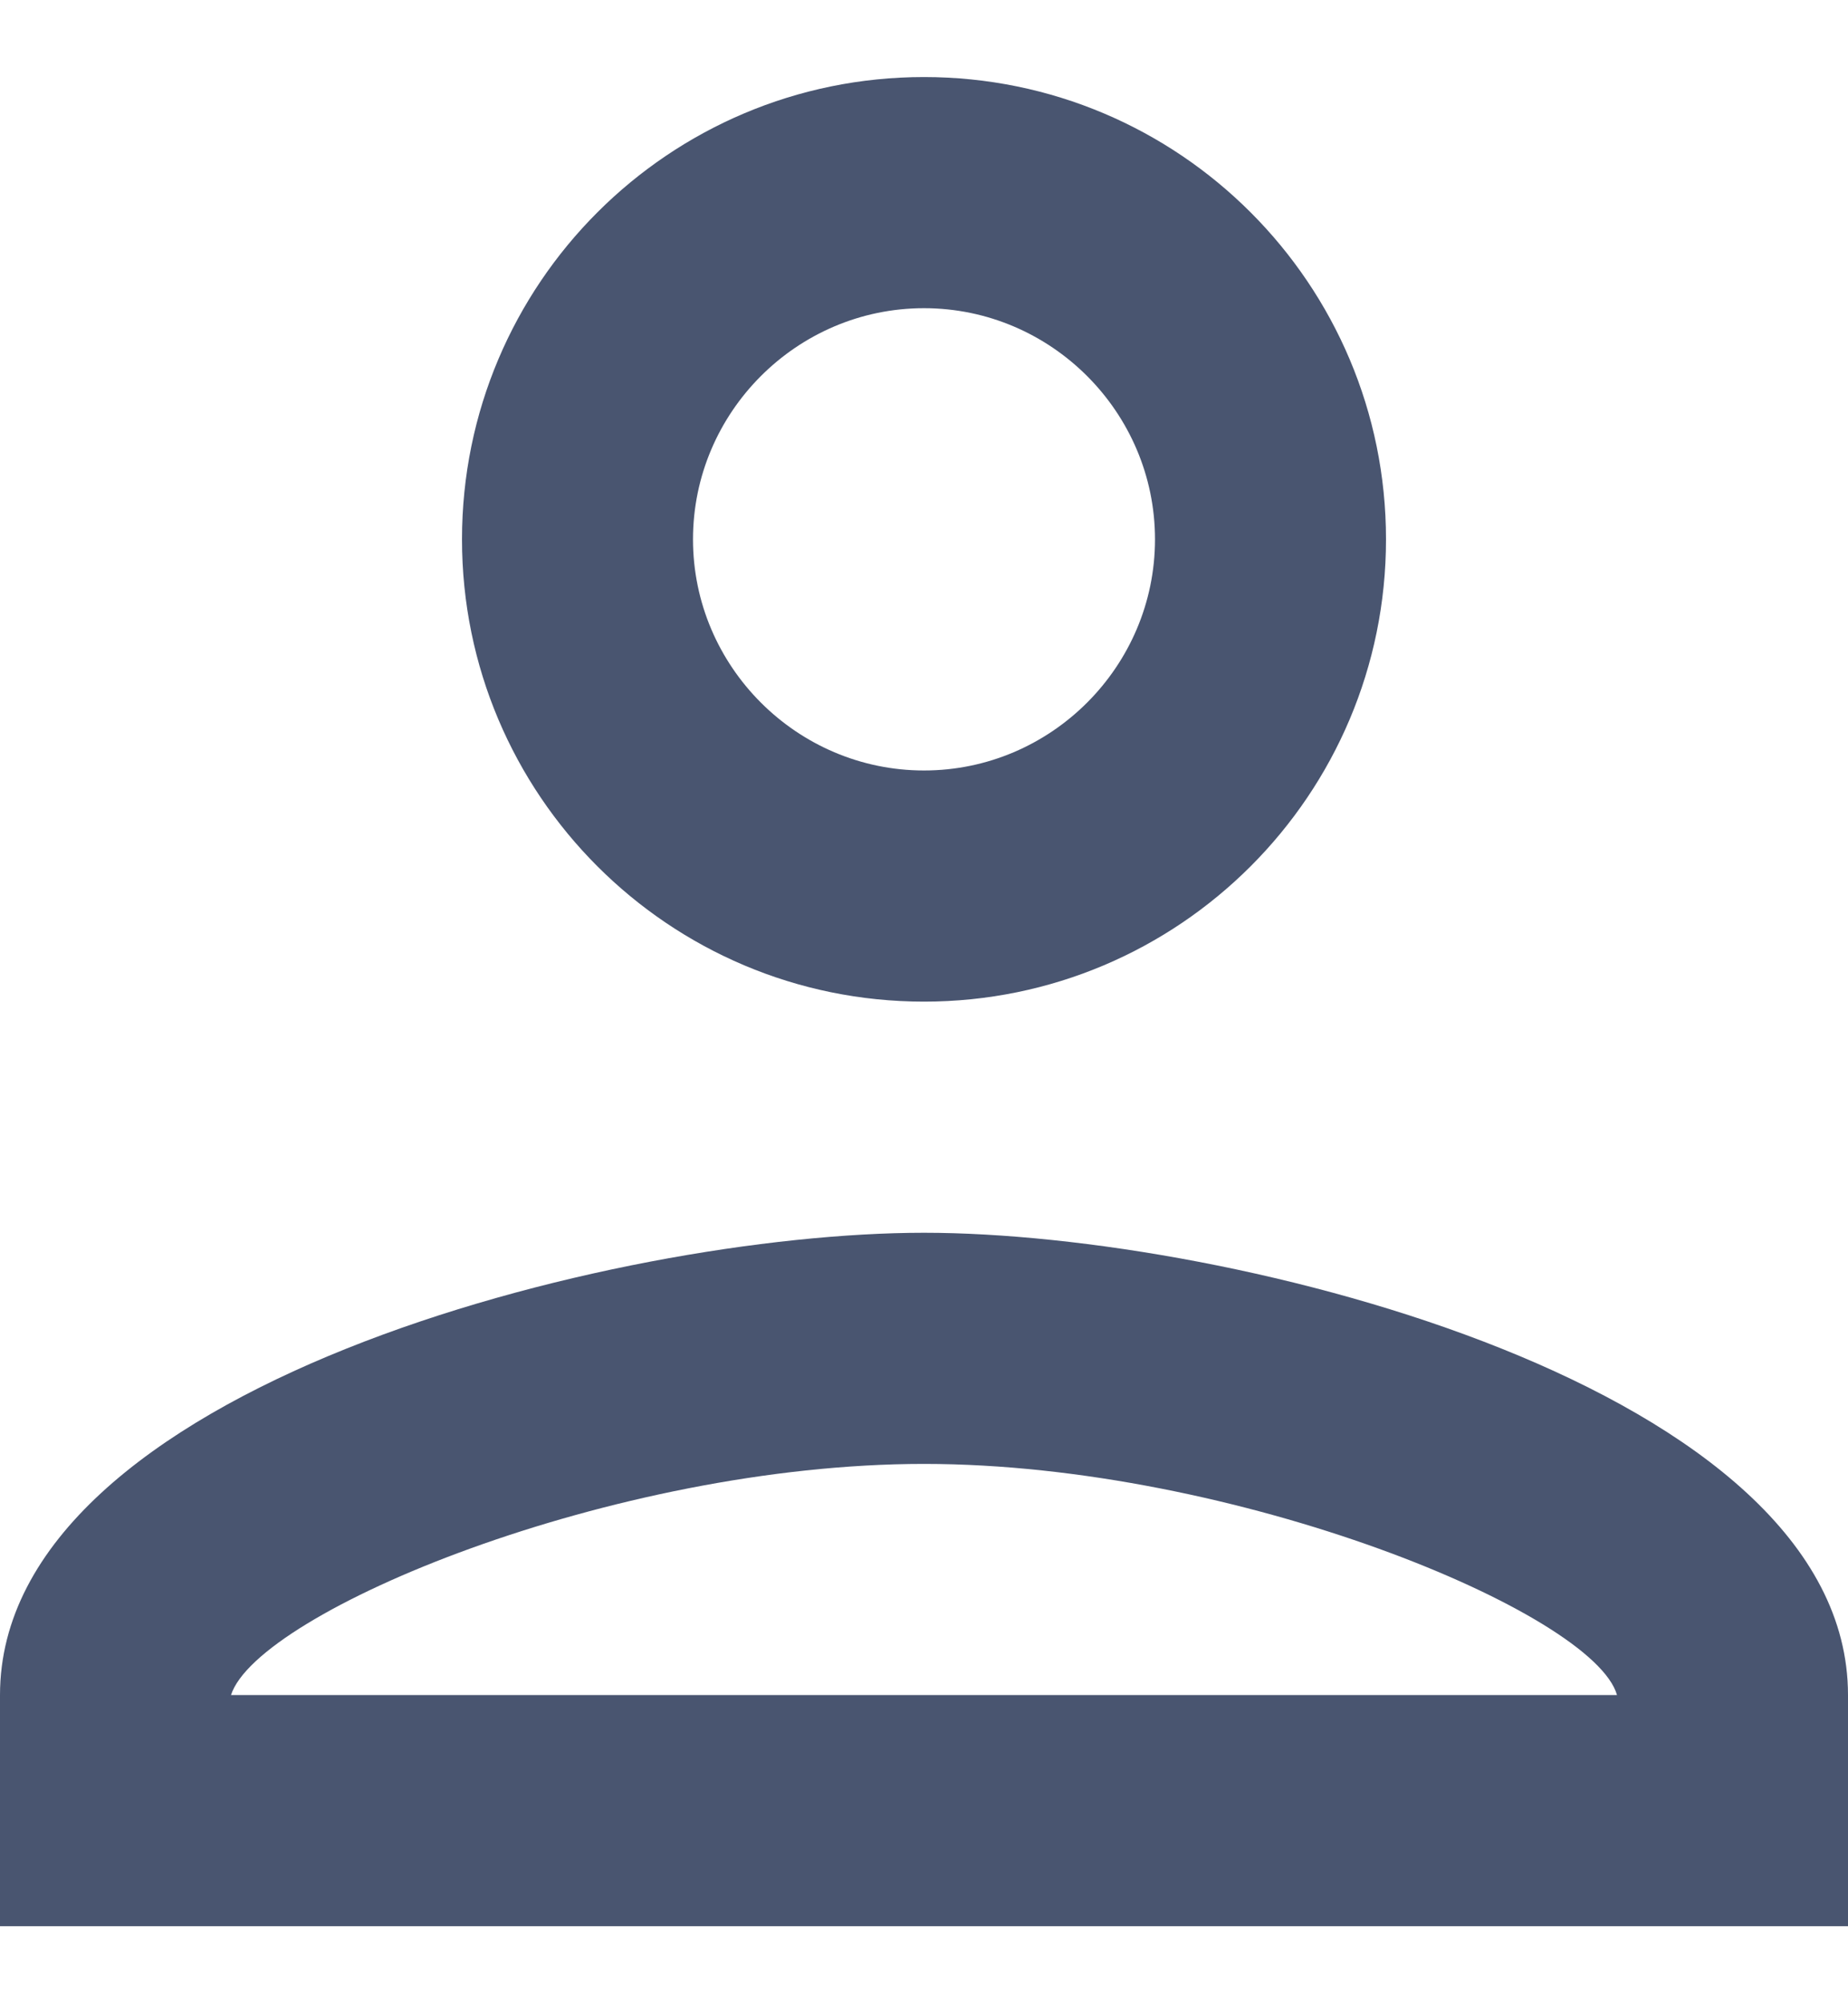 <svg width="12" height="13" viewBox="0 0 12 13" fill="none" xmlns="http://www.w3.org/2000/svg">
<path d="M6 2C6.825 2 7.5 2.675 7.5 3.5C7.5 4.325 6.825 5 6 5C5.175 5 4.5 4.325 4.5 3.5C4.5 2.675 5.175 2 6 2ZM6 9.5C8.025 9.5 10.35 10.467 10.5 11H1.5C1.673 10.46 3.982 9.5 6 9.5ZM6 0.5C4.343 0.5 3 1.843 3 3.5C3 5.157 4.343 6.5 6 6.5C7.657 6.5 9 5.157 9 3.5C9 1.843 7.657 0.5 6 0.5ZM6 8C3.998 8 0 9.005 0 11V12.5H12V11C12 9.005 8.002 8 6 8Z" fill="#495570"/>
</svg>
